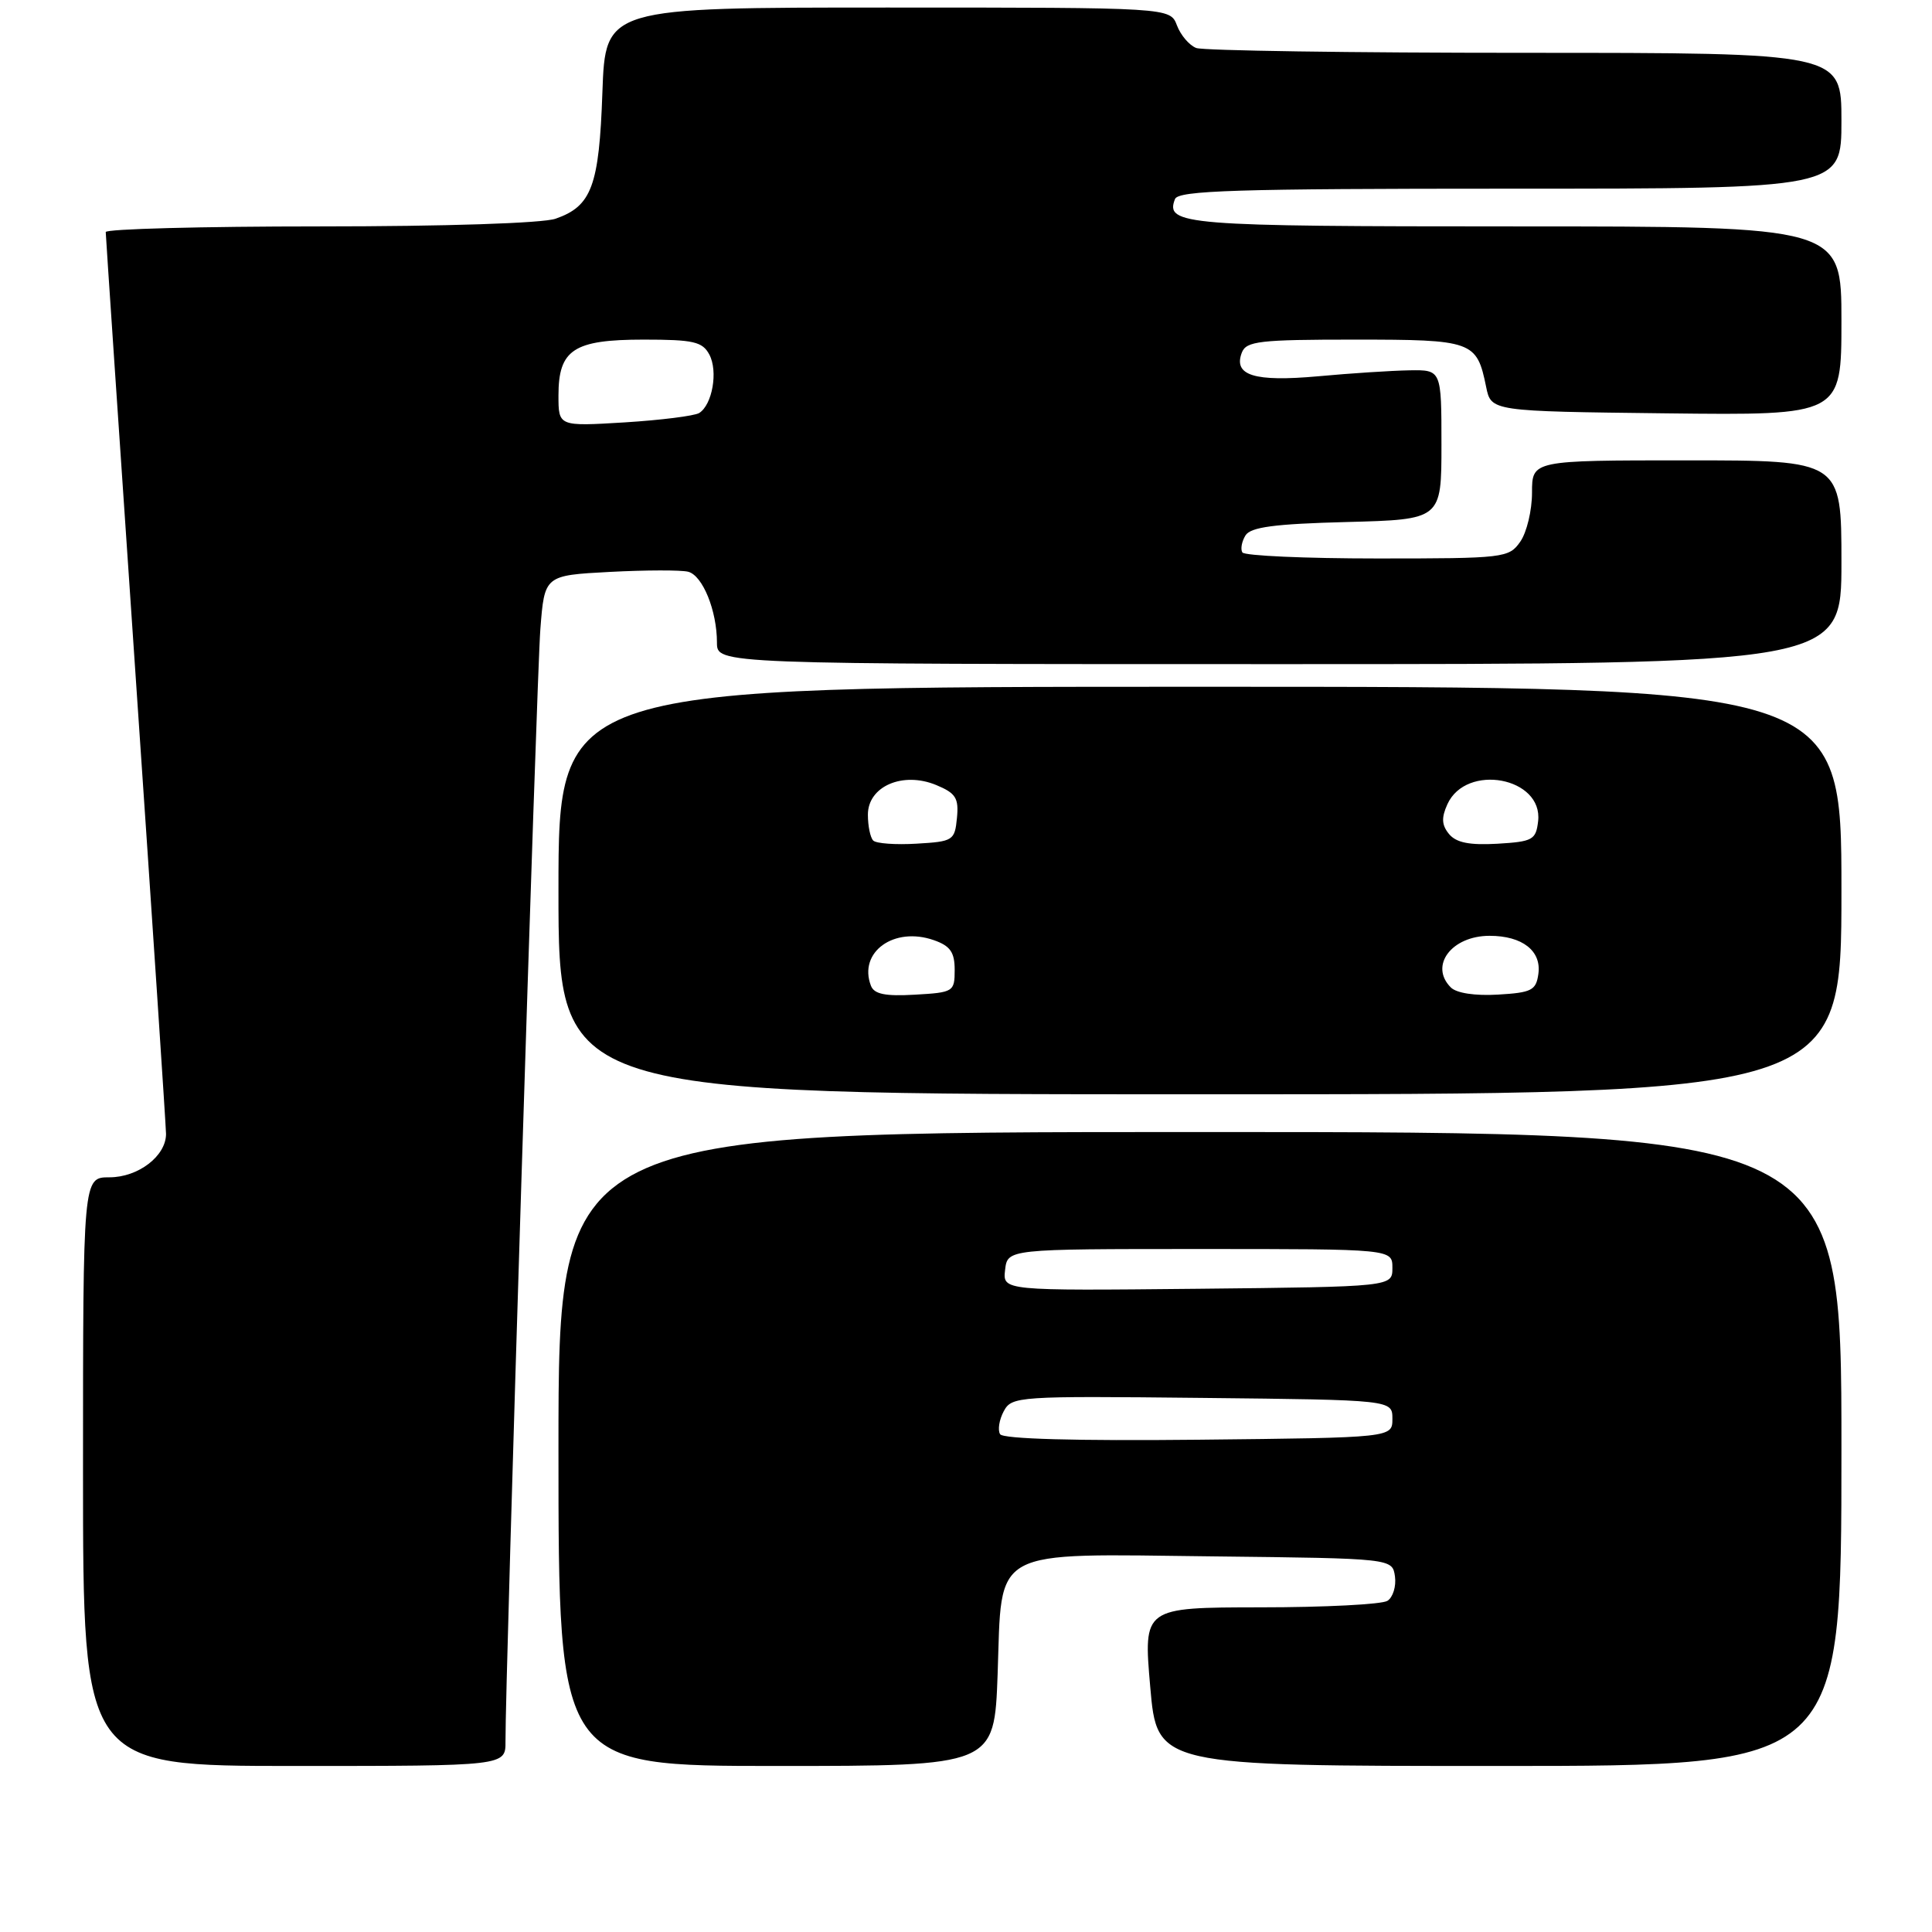 <?xml version="1.0" encoding="UTF-8" standalone="no"?>
<!DOCTYPE svg PUBLIC "-//W3C//DTD SVG 1.1//EN" "http://www.w3.org/Graphics/SVG/1.1/DTD/svg11.dtd" >
<svg xmlns="http://www.w3.org/2000/svg" xmlns:xlink="http://www.w3.org/1999/xlink" version="1.1" viewBox="0 0 256 256">
 <g >
 <path fill="currentColor"
d=" M 66.98 230.75 C 66.93 223.06 71.10 89.84 71.60 83.37 C 72.15 76.24 72.15 76.24 80.82 75.78 C 85.60 75.53 90.26 75.52 91.19 75.76 C 93.11 76.26 95.00 80.92 95.00 85.15 C 95.00 88.00 95.00 88.00 169.50 88.00 C 244.00 88.00 244.00 88.00 244.00 74.50 C 244.00 61.00 244.00 61.00 223.50 61.00 C 203.00 61.00 203.00 61.00 203.00 65.28 C 203.00 67.63 202.30 70.56 201.44 71.78 C 199.94 73.93 199.33 74.00 182.50 74.00 C 172.94 74.00 164.90 73.64 164.62 73.20 C 164.35 72.76 164.54 71.75 165.03 70.95 C 165.71 69.84 168.85 69.42 178.46 69.17 C 191.00 68.84 191.00 68.84 191.00 58.92 C 191.00 49.00 191.00 49.00 186.75 49.07 C 184.41 49.11 178.97 49.46 174.65 49.86 C 166.19 50.62 163.39 49.75 164.55 46.72 C 165.14 45.20 166.90 45.00 179.48 45.00 C 195.17 45.00 195.68 45.18 196.92 51.26 C 197.58 54.50 197.58 54.50 220.79 54.77 C 244.00 55.04 244.00 55.04 244.00 42.52 C 244.00 30.00 244.00 30.00 200.70 30.00 C 156.84 30.00 154.37 29.80 155.69 26.38 C 156.12 25.24 163.74 25.00 200.11 25.00 C 244.00 25.00 244.00 25.00 244.00 16.00 C 244.00 7.00 244.00 7.00 202.08 7.00 C 179.03 7.00 159.42 6.71 158.51 6.36 C 157.59 6.01 156.44 4.66 155.95 3.36 C 155.05 1.00 155.05 1.00 117.63 1.00 C 80.22 1.00 80.22 1.00 79.82 12.25 C 79.39 24.65 78.40 27.32 73.62 28.98 C 71.91 29.58 59.00 30.00 42.35 30.00 C 26.76 30.00 14.00 30.34 14.01 30.75 C 14.01 31.16 15.81 57.83 18.00 90.00 C 20.20 122.17 21.99 149.29 22.00 150.25 C 22.00 153.18 18.32 156.00 14.50 156.00 C 11.00 156.00 11.00 156.00 11.00 195.00 C 11.00 234.00 11.00 234.00 39.00 234.00 C 67.00 234.00 67.00 234.00 66.98 230.75 Z  M 132.19 221.86 C 132.79 204.87 130.91 205.89 160.88 206.23 C 184.50 206.50 184.50 206.50 184.84 208.89 C 185.02 210.20 184.57 211.66 183.84 212.12 C 183.10 212.59 175.52 212.98 167.00 212.98 C 151.50 213.00 151.50 213.00 152.41 223.50 C 153.32 234.00 153.32 234.00 198.66 234.00 C 244.00 234.00 244.00 234.00 244.00 192.00 C 244.00 150.00 244.00 150.00 159.00 150.00 C 74.00 150.00 74.00 150.00 74.00 192.00 C 74.00 234.00 74.00 234.00 102.88 234.00 C 131.75 234.00 131.75 234.00 132.19 221.86 Z  M 244.00 118.00 C 244.00 91.00 244.00 91.00 159.00 91.00 C 74.00 91.00 74.00 91.00 74.00 118.00 C 74.00 145.00 74.00 145.00 159.00 145.00 C 244.00 145.00 244.00 145.00 244.00 118.00 Z  M 74.00 52.40 C 74.00 46.32 76.01 45.00 85.29 45.00 C 91.88 45.00 93.08 45.27 93.99 46.98 C 95.17 49.19 94.39 53.64 92.64 54.73 C 92.01 55.11 87.56 55.67 82.75 55.97 C 74.00 56.50 74.00 56.50 74.00 52.40 Z  M 132.52 190.04 C 132.18 189.49 132.40 188.12 133.00 187.00 C 134.06 185.02 134.82 184.97 159.29 185.23 C 184.50 185.50 184.50 185.50 184.50 188.00 C 184.50 190.50 184.50 190.50 158.82 190.77 C 142.55 190.94 132.91 190.67 132.52 190.04 Z  M 133.18 168.27 C 133.50 165.50 133.50 165.50 159.00 165.50 C 184.50 165.50 184.50 165.50 184.50 168.00 C 184.50 170.50 184.50 170.50 158.68 170.77 C 132.86 171.03 132.86 171.03 133.18 168.27 Z  M 115.40 130.61 C 113.70 126.16 118.46 122.72 123.75 124.58 C 125.92 125.34 126.50 126.18 126.50 128.52 C 126.50 131.41 126.34 131.51 121.24 131.80 C 117.29 132.03 115.83 131.73 115.40 130.61 Z  M 192.24 130.84 C 189.36 127.96 192.34 124.00 197.38 124.00 C 201.72 124.00 204.28 126.00 203.84 129.06 C 203.54 131.23 202.94 131.53 198.49 131.79 C 195.46 131.97 193.00 131.60 192.24 130.84 Z  M 115.71 111.38 C 115.32 110.99 115.00 109.45 115.00 107.95 C 115.00 104.19 119.62 102.19 124.05 104.02 C 126.65 105.10 127.06 105.75 126.80 108.39 C 126.51 111.37 126.29 111.51 121.46 111.79 C 118.69 111.96 116.10 111.77 115.71 111.38 Z  M 192.01 110.52 C 191.03 109.33 190.97 108.36 191.79 106.56 C 194.28 101.09 204.48 103.00 203.81 108.81 C 203.52 111.29 203.10 111.52 198.41 111.80 C 194.72 112.01 192.96 111.66 192.01 110.52 Z "/>
</g>
</svg>